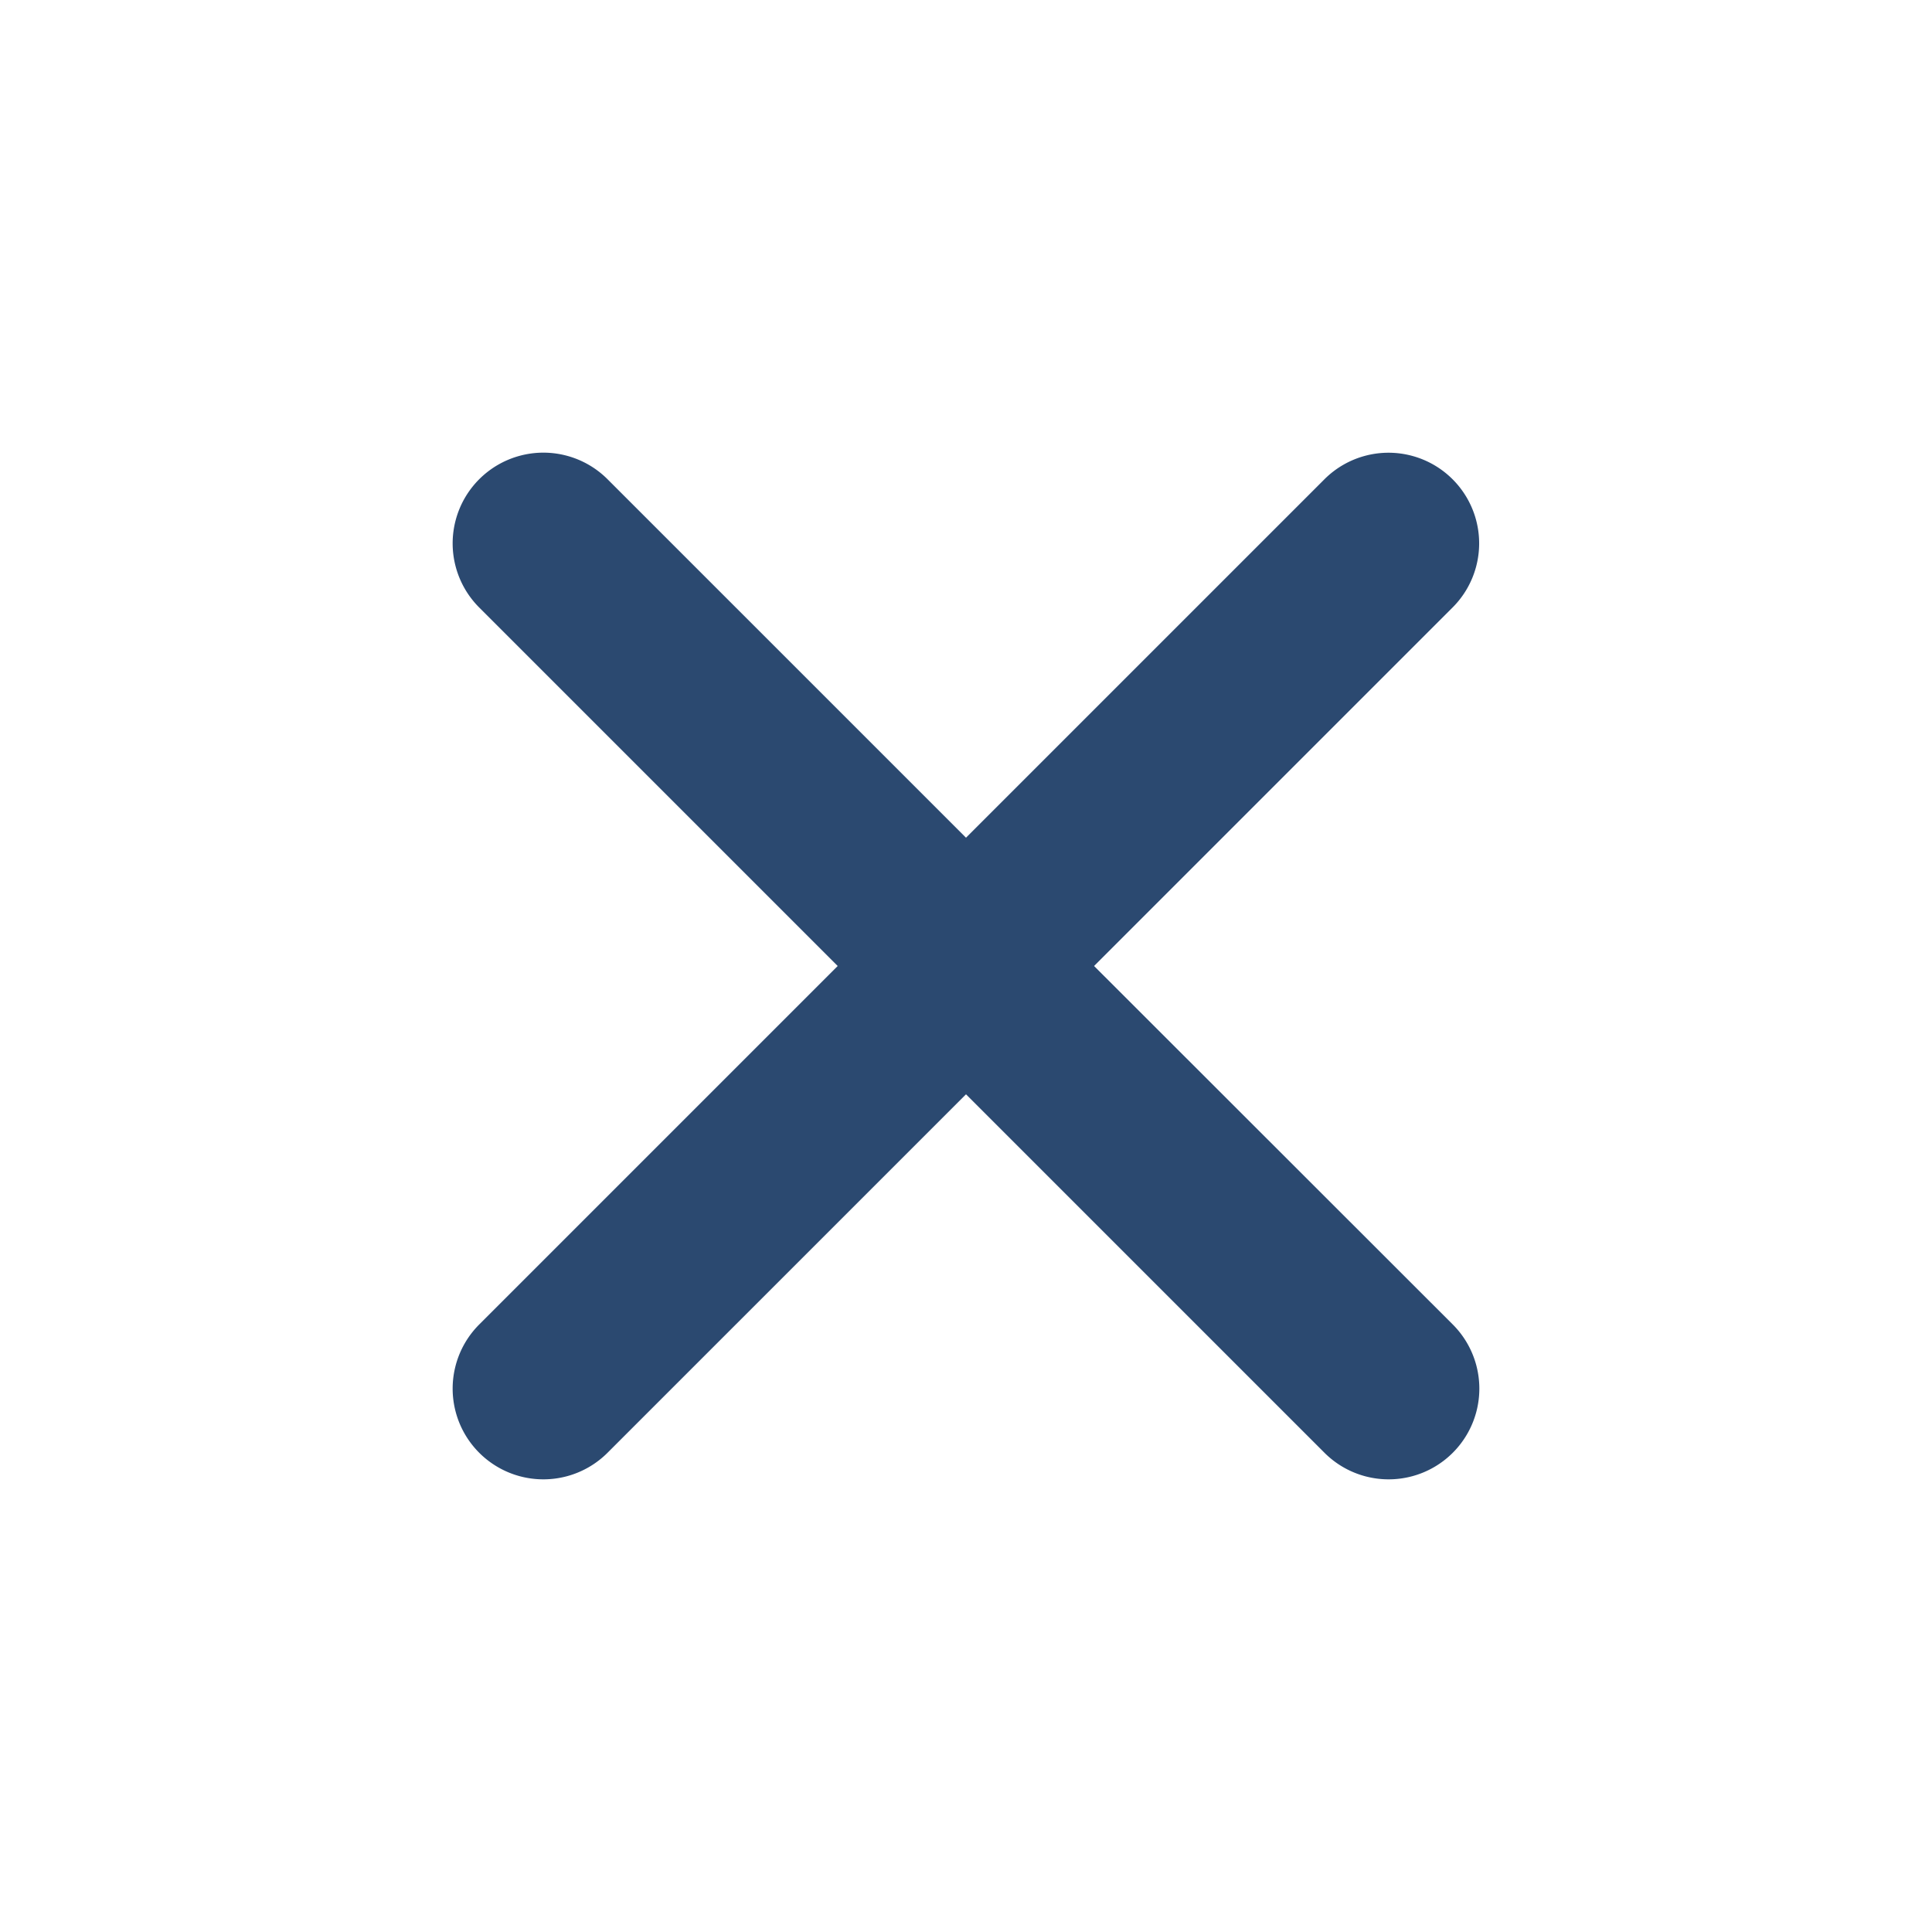<svg xmlns='http://www.w3.org/2000/svg' width='512' height='512' viewBox='0 0 512 512' fill='#2b4970'>
<title>ionicons-v5-m</title>
<path d='M289.94,256l95-95A24,24,0,0,0,351,127l-95,95-95-95A24,24,0,0,0,127,161l95,95-95,95A24,24,0,1,0,161,385l95-95,95,95A24,24,0,0,0,385,351Z'/>
</svg>